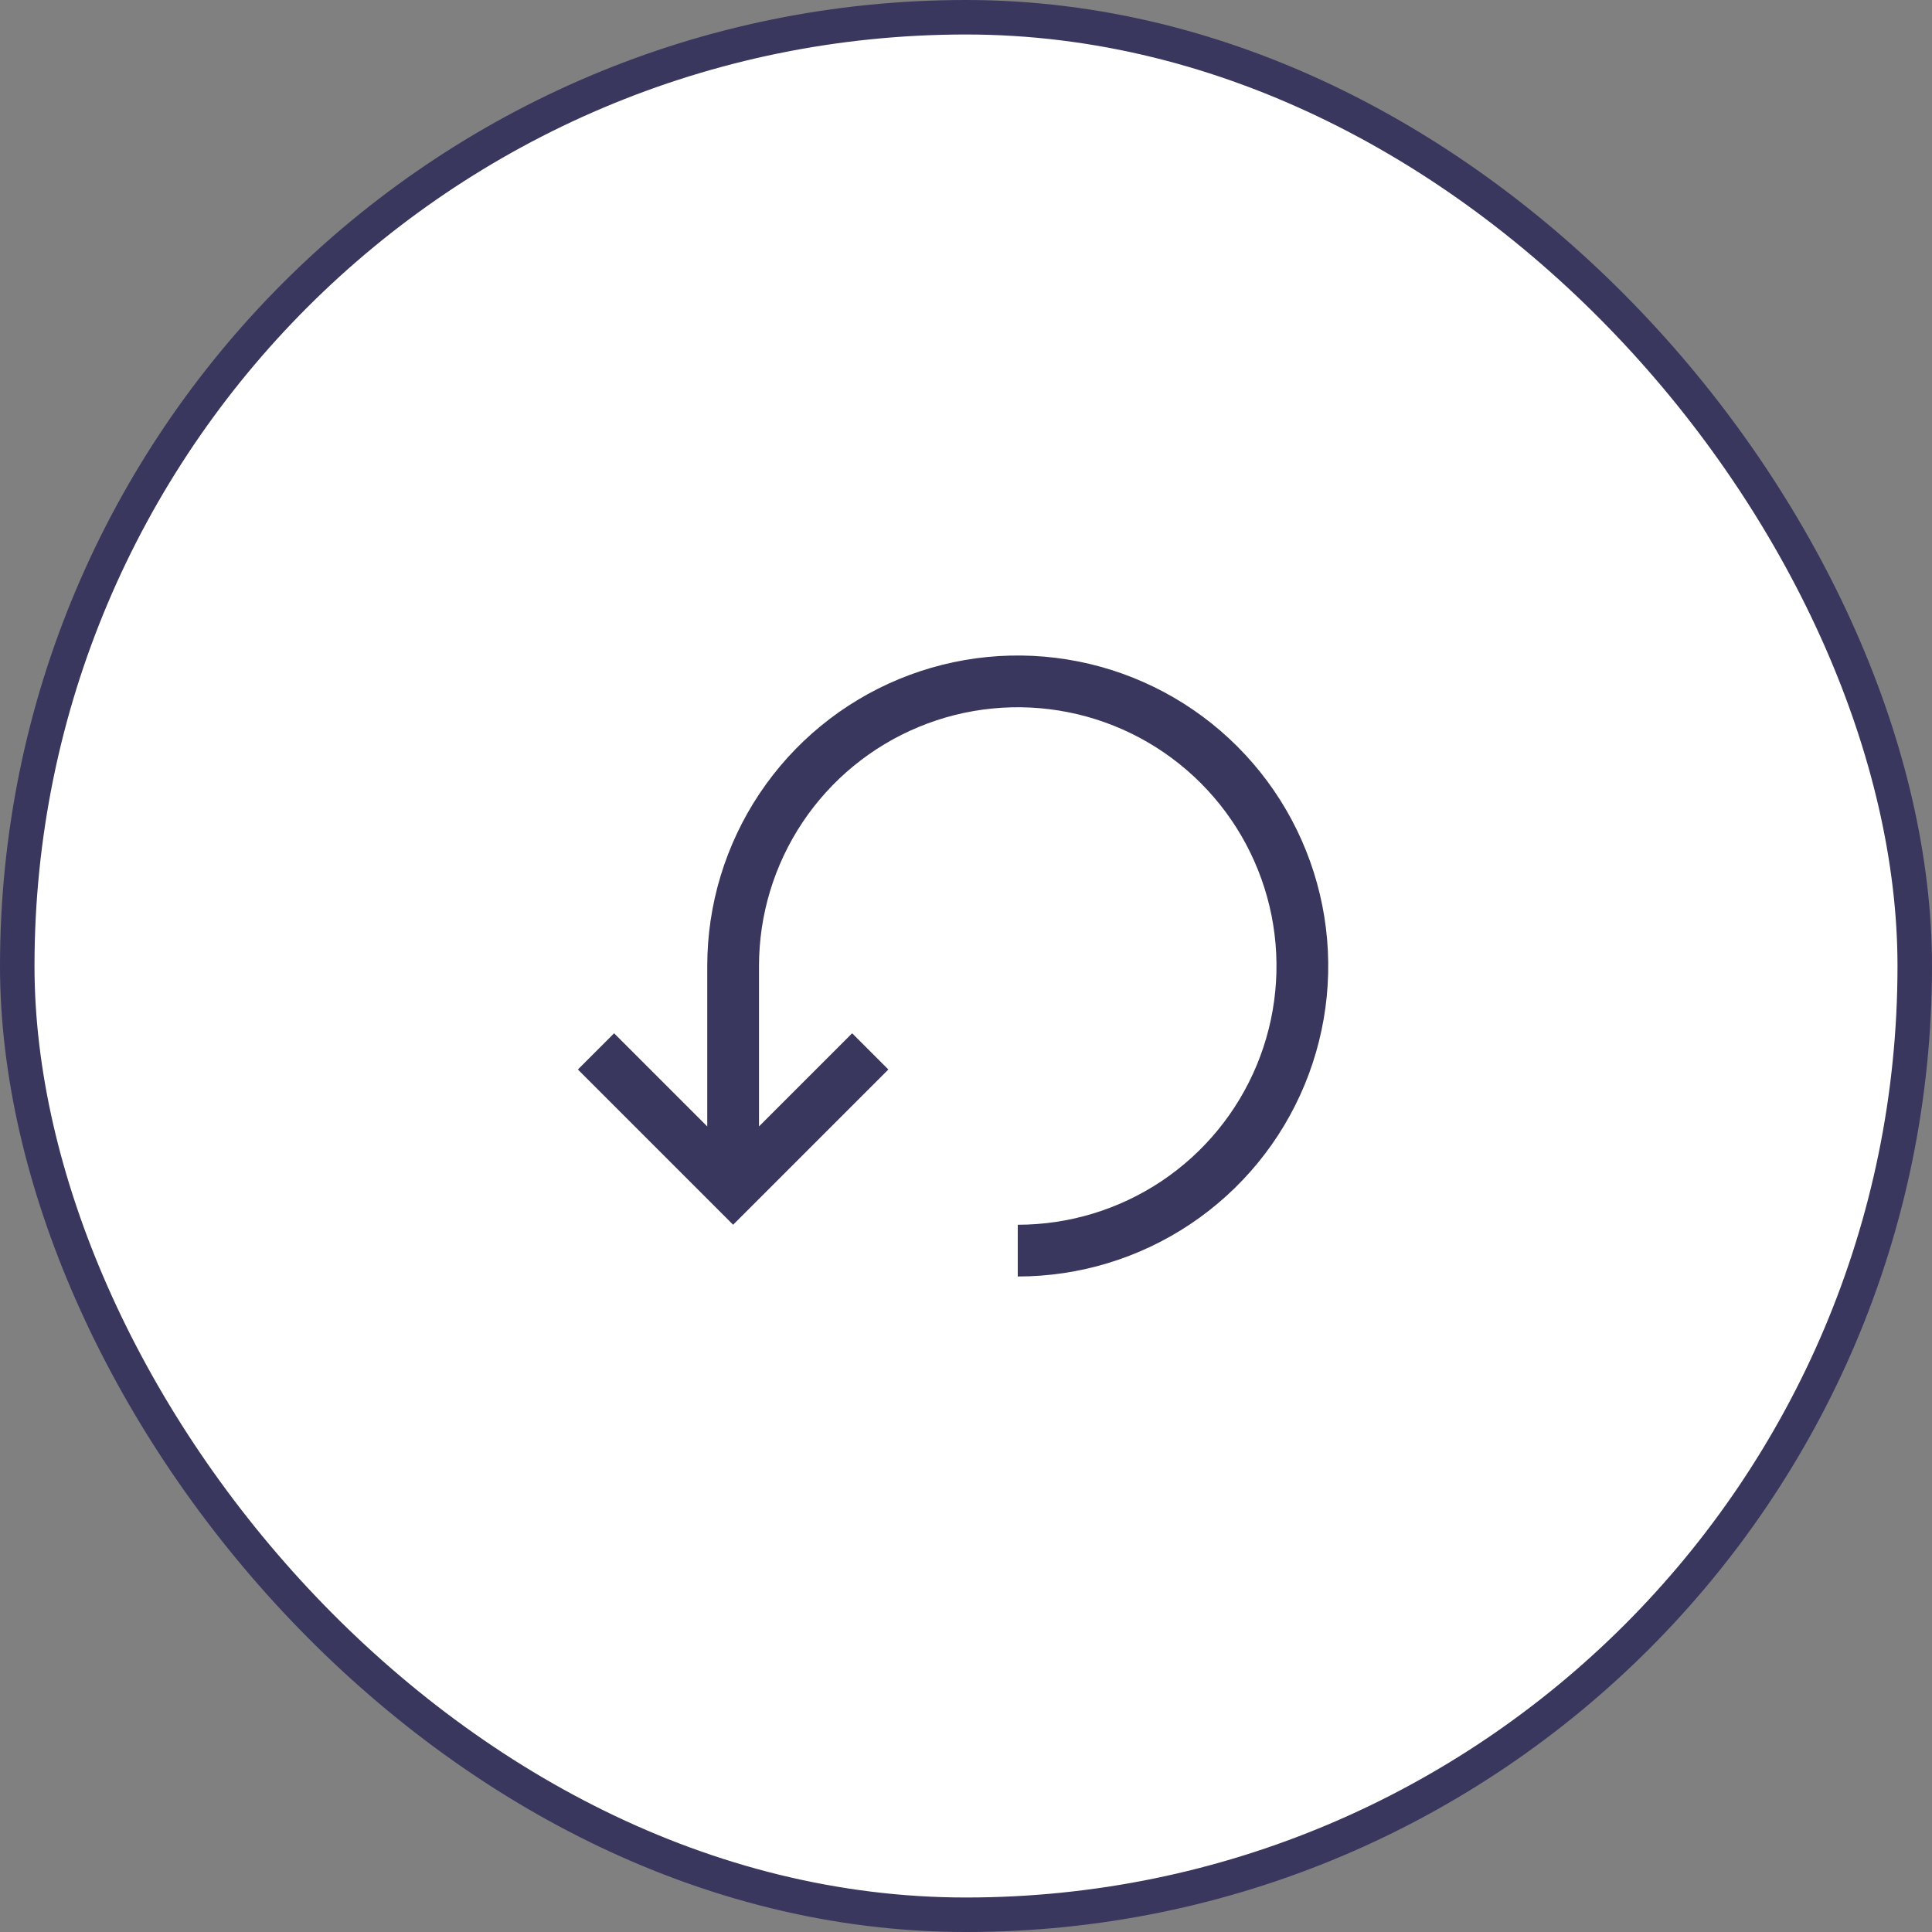 <svg width="56" height="56" viewBox="0 0 56 56" fill="none" xmlns="http://www.w3.org/2000/svg">
<rect x="0" y="0" width="56" height="56" fill="#808080" stroke="none"/>
<rect x="0.5" y="0.5" width="55" height="55" rx="27.5" fill="white"/>
<g clip-path="url(#clip0_11374_72713)">
<path d="M29.5 37C31.28 37 33.02 36.472 34.5 35.483C35.98 34.494 37.134 33.089 37.815 31.444C38.496 29.8 38.674 27.99 38.327 26.244C37.98 24.498 37.123 22.895 35.864 21.636C34.605 20.377 33.002 19.52 31.256 19.173C29.51 18.826 27.7 19.004 26.056 19.685C24.411 20.366 23.006 21.52 22.017 23C21.028 24.48 20.5 26.22 20.5 28V32.65L17.8 29.95L16.75 31L21.25 35.5L25.75 31L24.7 29.95L22 32.65V28C22 26.517 22.44 25.067 23.264 23.833C24.088 22.6 25.259 21.639 26.63 21.071C28 20.503 29.508 20.355 30.963 20.644C32.418 20.933 33.754 21.648 34.803 22.697C35.852 23.746 36.566 25.082 36.856 26.537C37.145 27.992 36.997 29.5 36.429 30.87C35.861 32.241 34.9 33.412 33.667 34.236C32.433 35.06 30.983 35.5 29.5 35.5V37Z" fill="#3A375F"/>
</g>
<rect x="0.5" y="0.5" width="55" height="55" rx="27.5" stroke="#3A375F"/>
<defs>
<clipPath id="clip0_11374_72713">
<rect width="24" height="24" fill="white" transform="translate(16 16)"/>
</clipPath>
</defs>
</svg>
